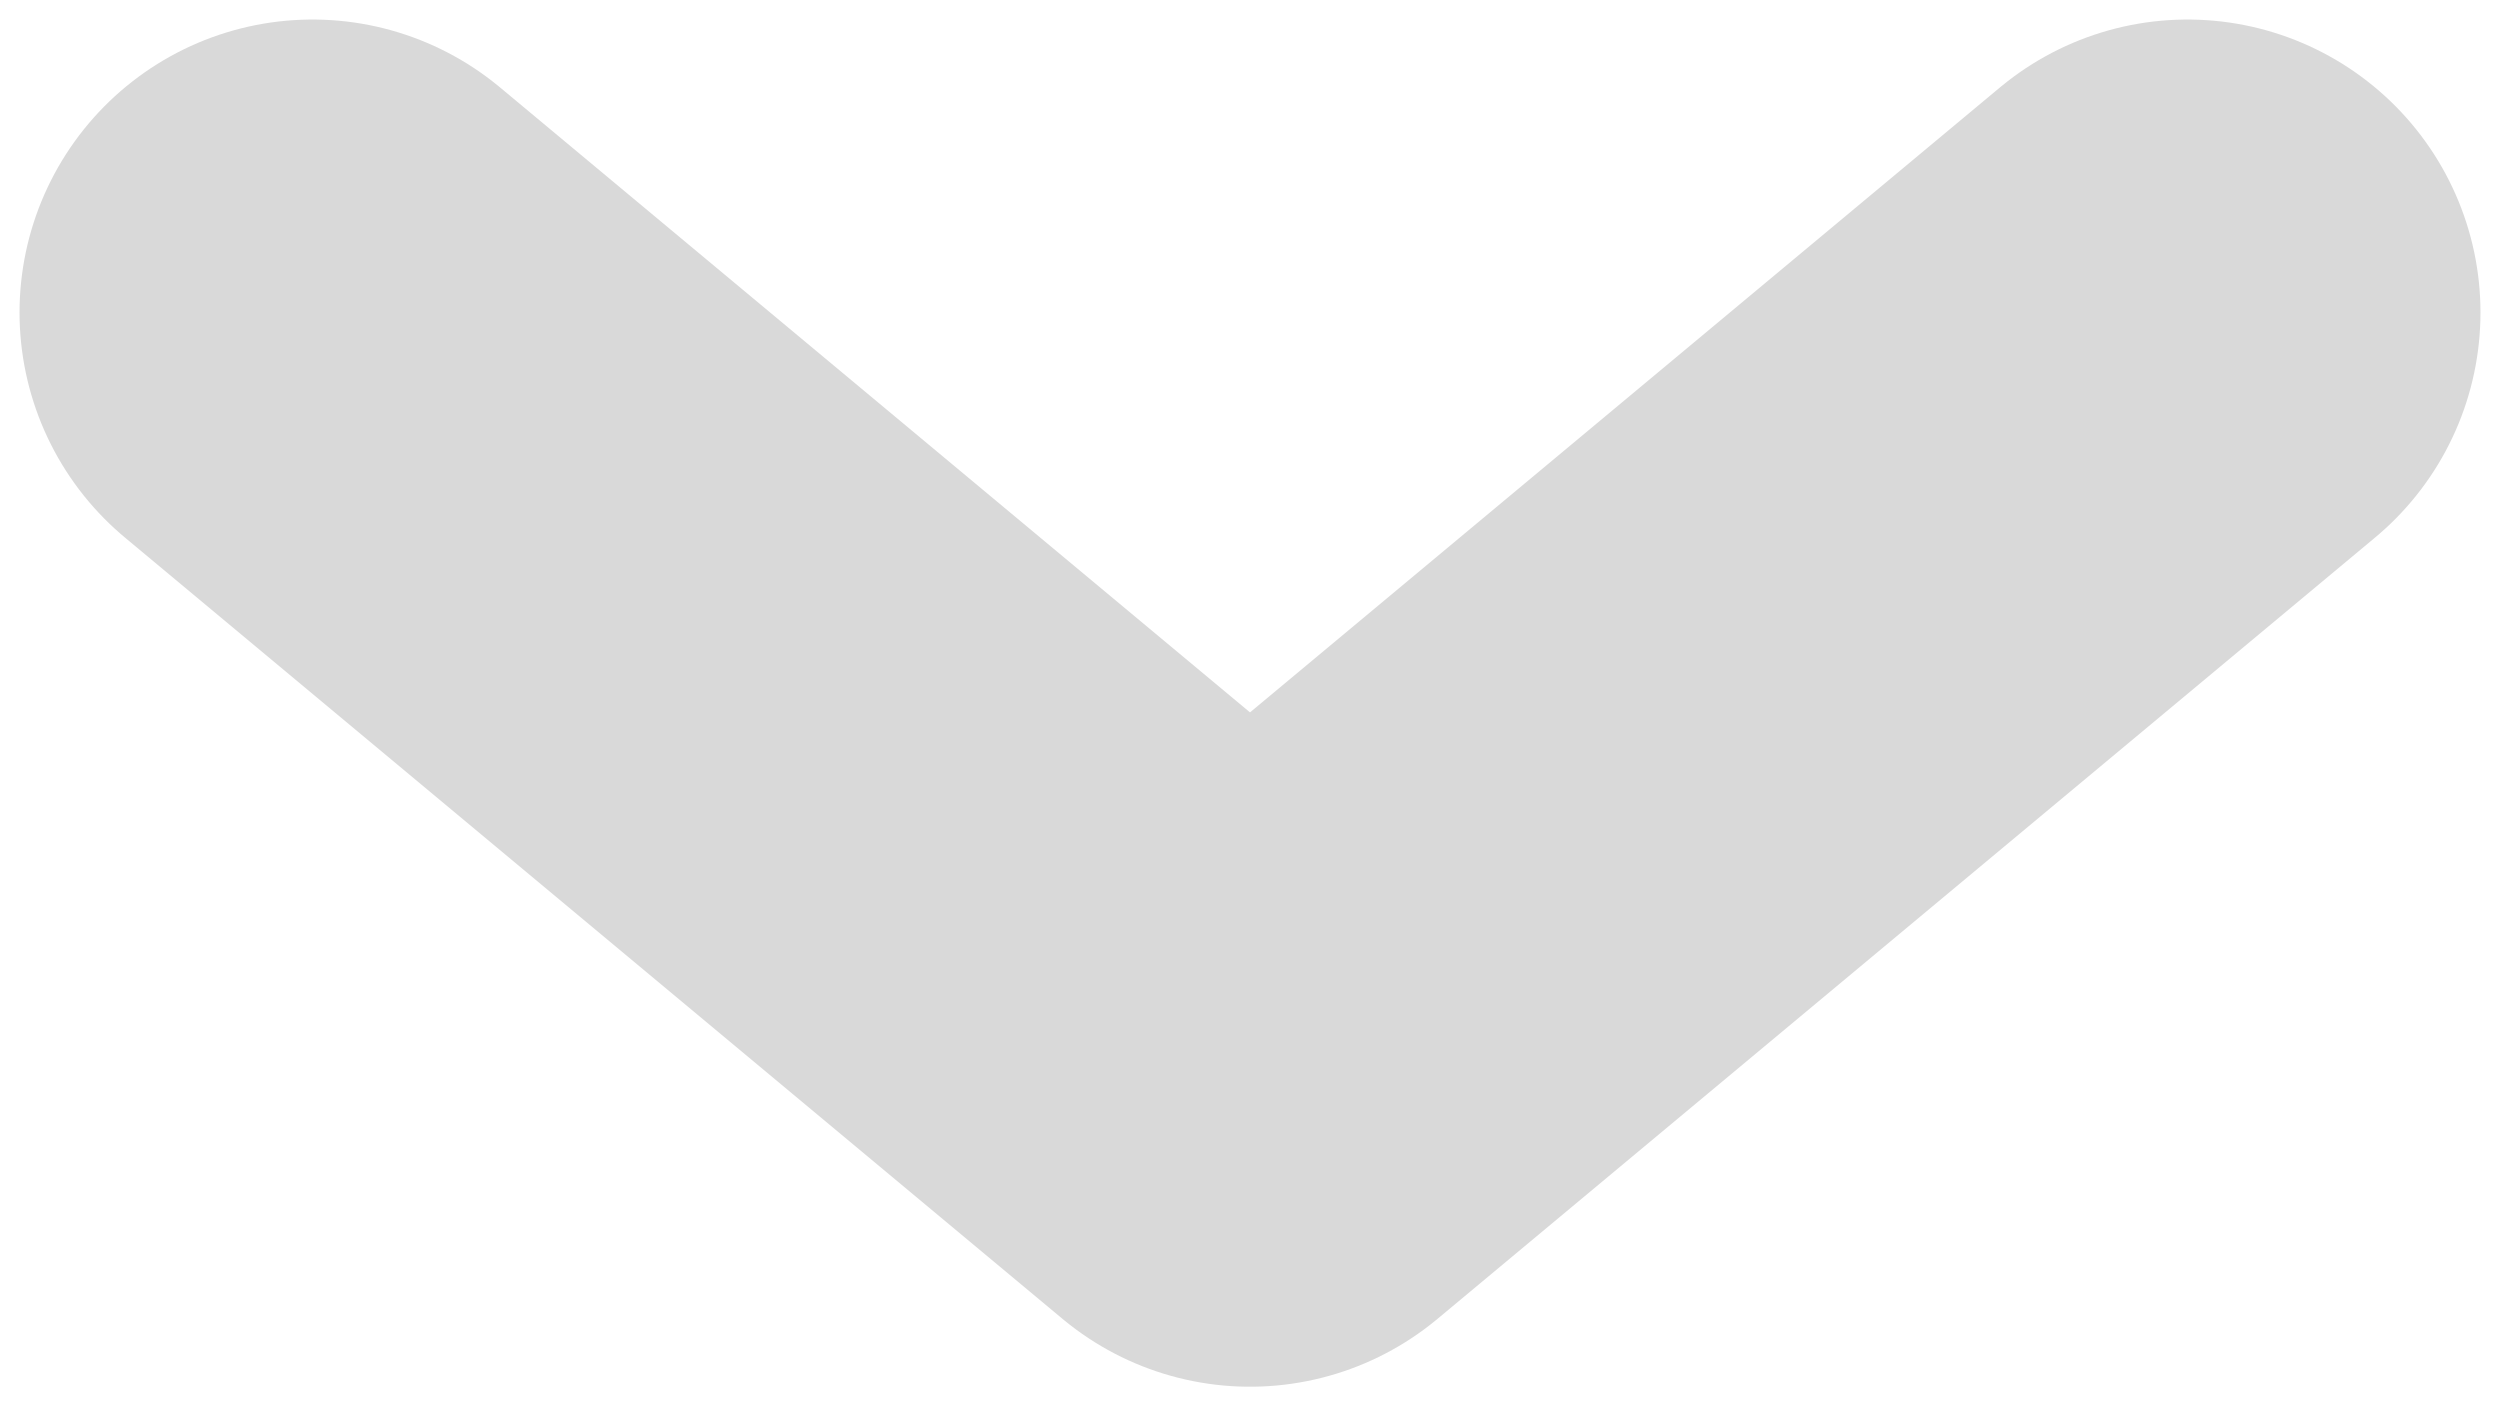 <svg width="16" height="9" viewBox="0 0 16 9" fill="none" xmlns="http://www.w3.org/2000/svg">
<path d="M2 2L8 7L14 2" stroke="#D9D9D9" stroke-width="3.75" stroke-linecap="round" stroke-linejoin="round"/>
</svg>
